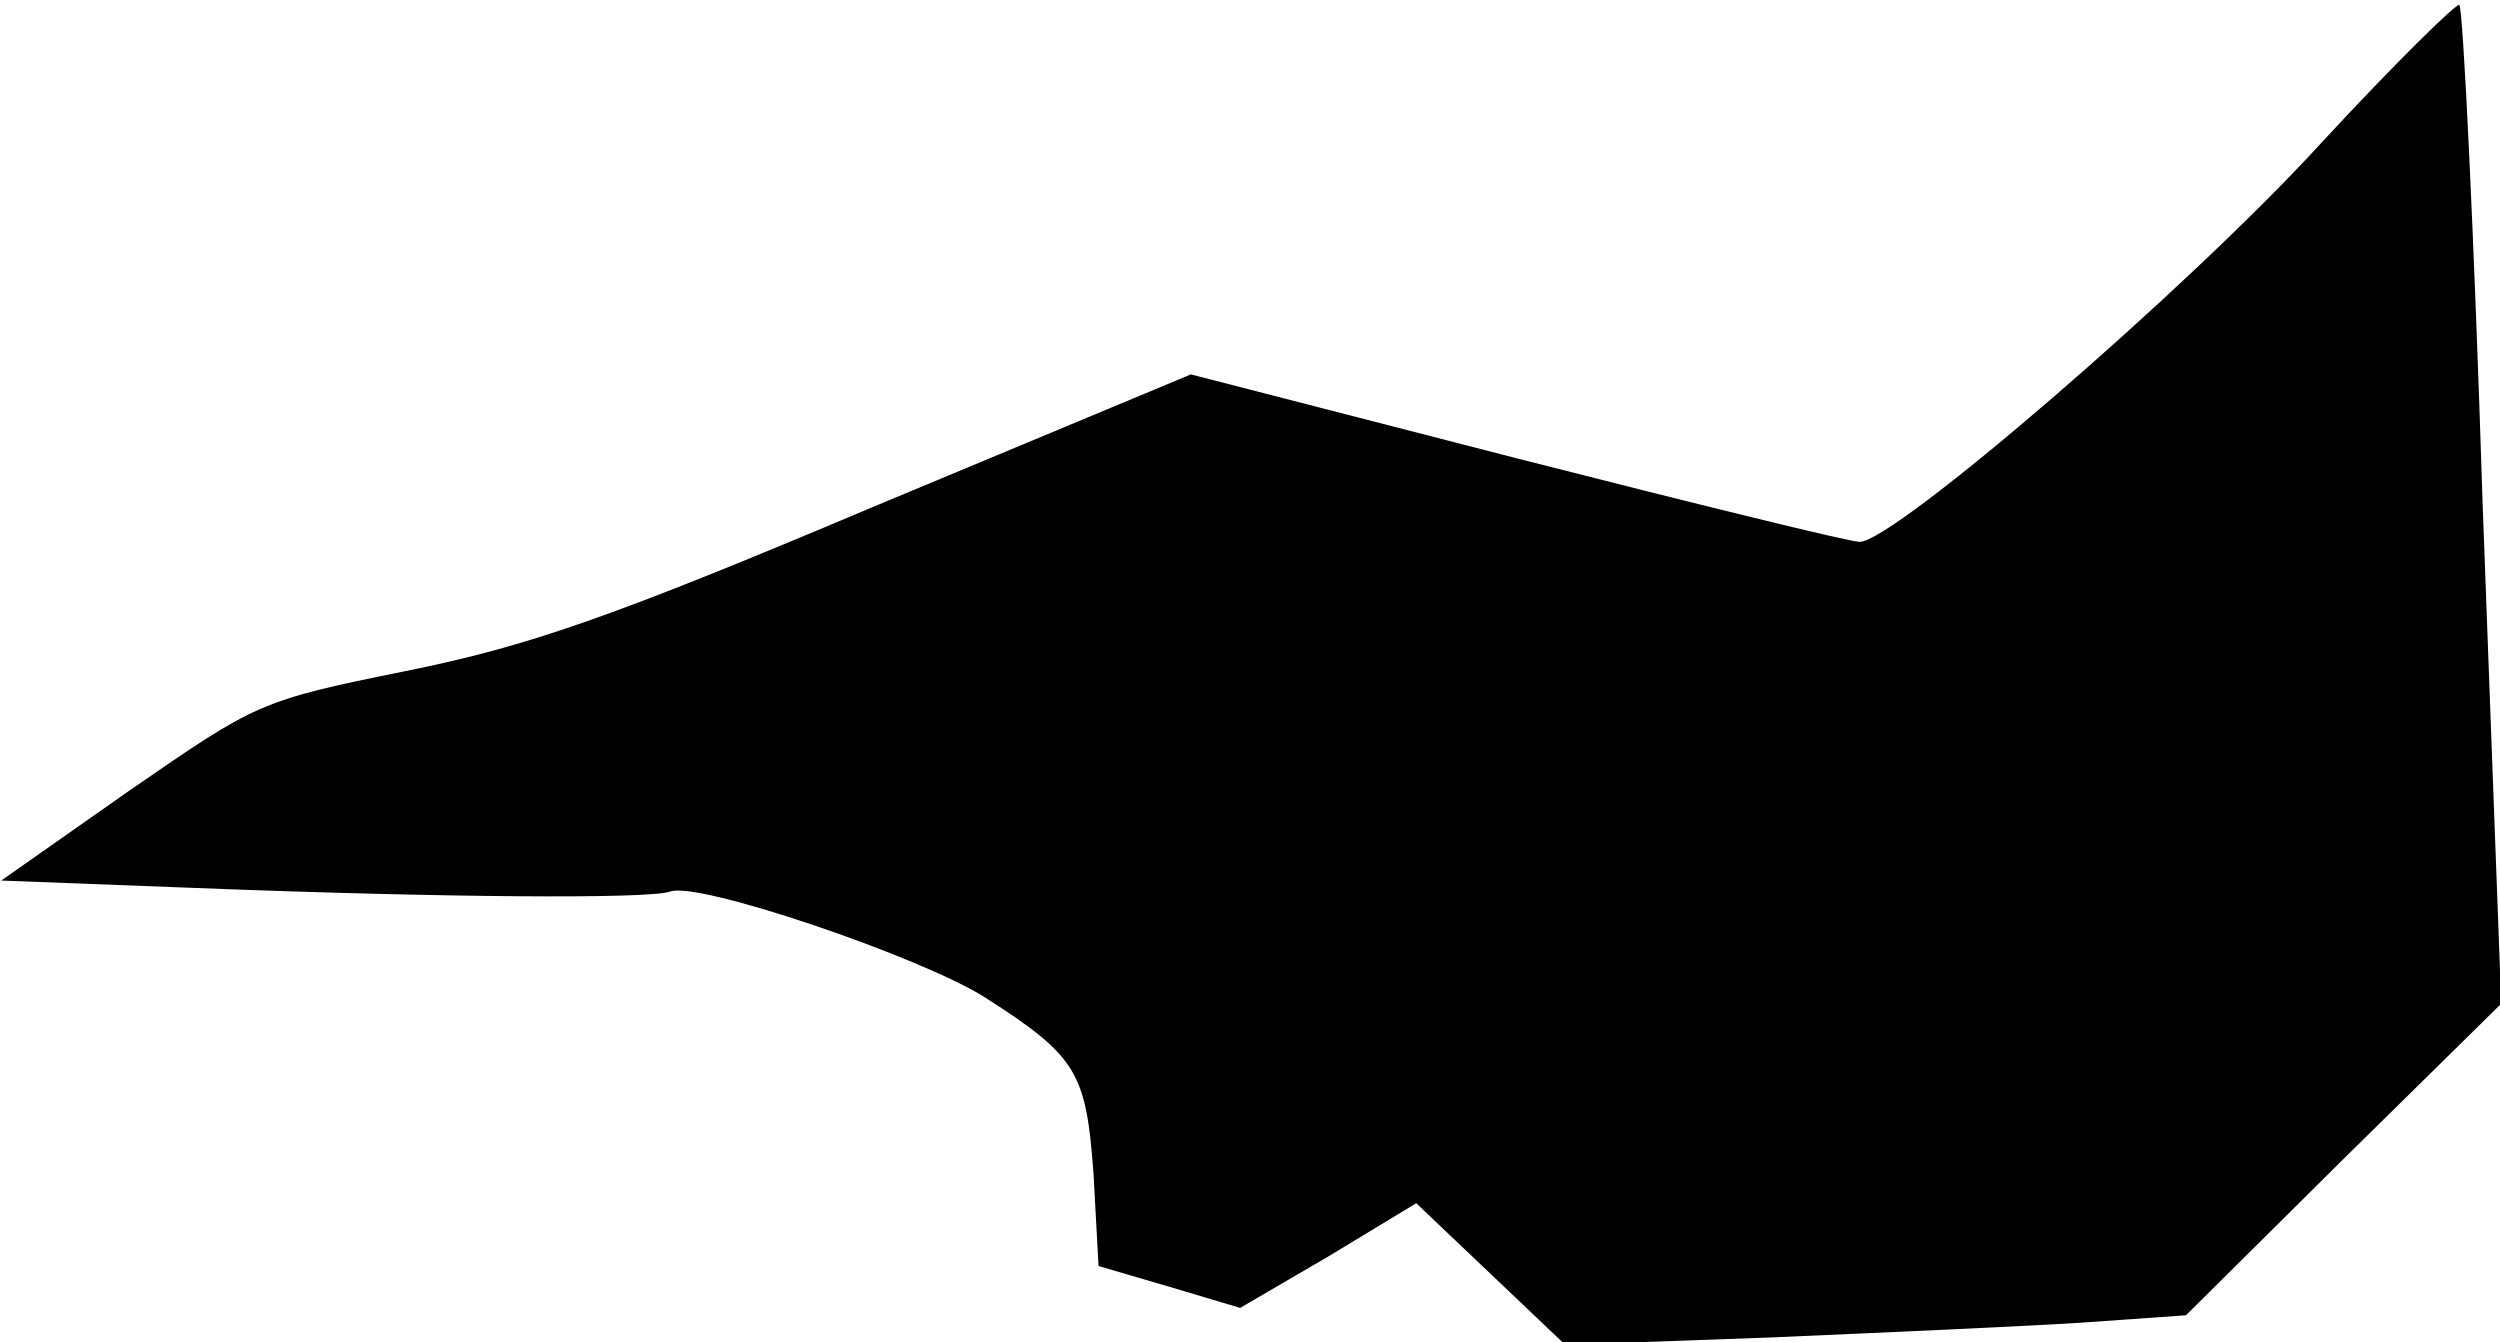 <?xml version="1.0" standalone="no"?>
<!DOCTYPE svg PUBLIC "-//W3C//DTD SVG 20010904//EN"
 "http://www.w3.org/TR/2001/REC-SVG-20010904/DTD/svg10.dtd">
<svg version="1.0" xmlns="http://www.w3.org/2000/svg"
 width="203pt" height="109pt" viewBox="0 0 203 109"
 preserveAspectRatio="xMidYMid meet">
<g transform="translate(0,109) scale(0.1,-0.1)"
fill="#000000" stroke="none">
<path fill="#000000" stroke="none" d="M1884 973 c-108 -118 -346 -323 -374
-323 -8 0 -134 31 -279 68 l-264 68 -259 -108 c-213 -90 -280 -113 -379 -133
-119 -24 -121 -26 -224 -97 l-104 -73 157 -6 c204 -8 369 -9 386 -3 22 9 204
-53 256 -86 75 -48 82 -61 88 -144 l4 -74 58 -17 57 -17 72 42 71 43 61 -58
60 -57 167 6 c92 4 205 9 252 12 l85 6 128 127 128 126 -15 403 c-7 222 -16
405 -19 408 -2 2 -53 -48 -113 -113z"/>
</g>
</svg>
